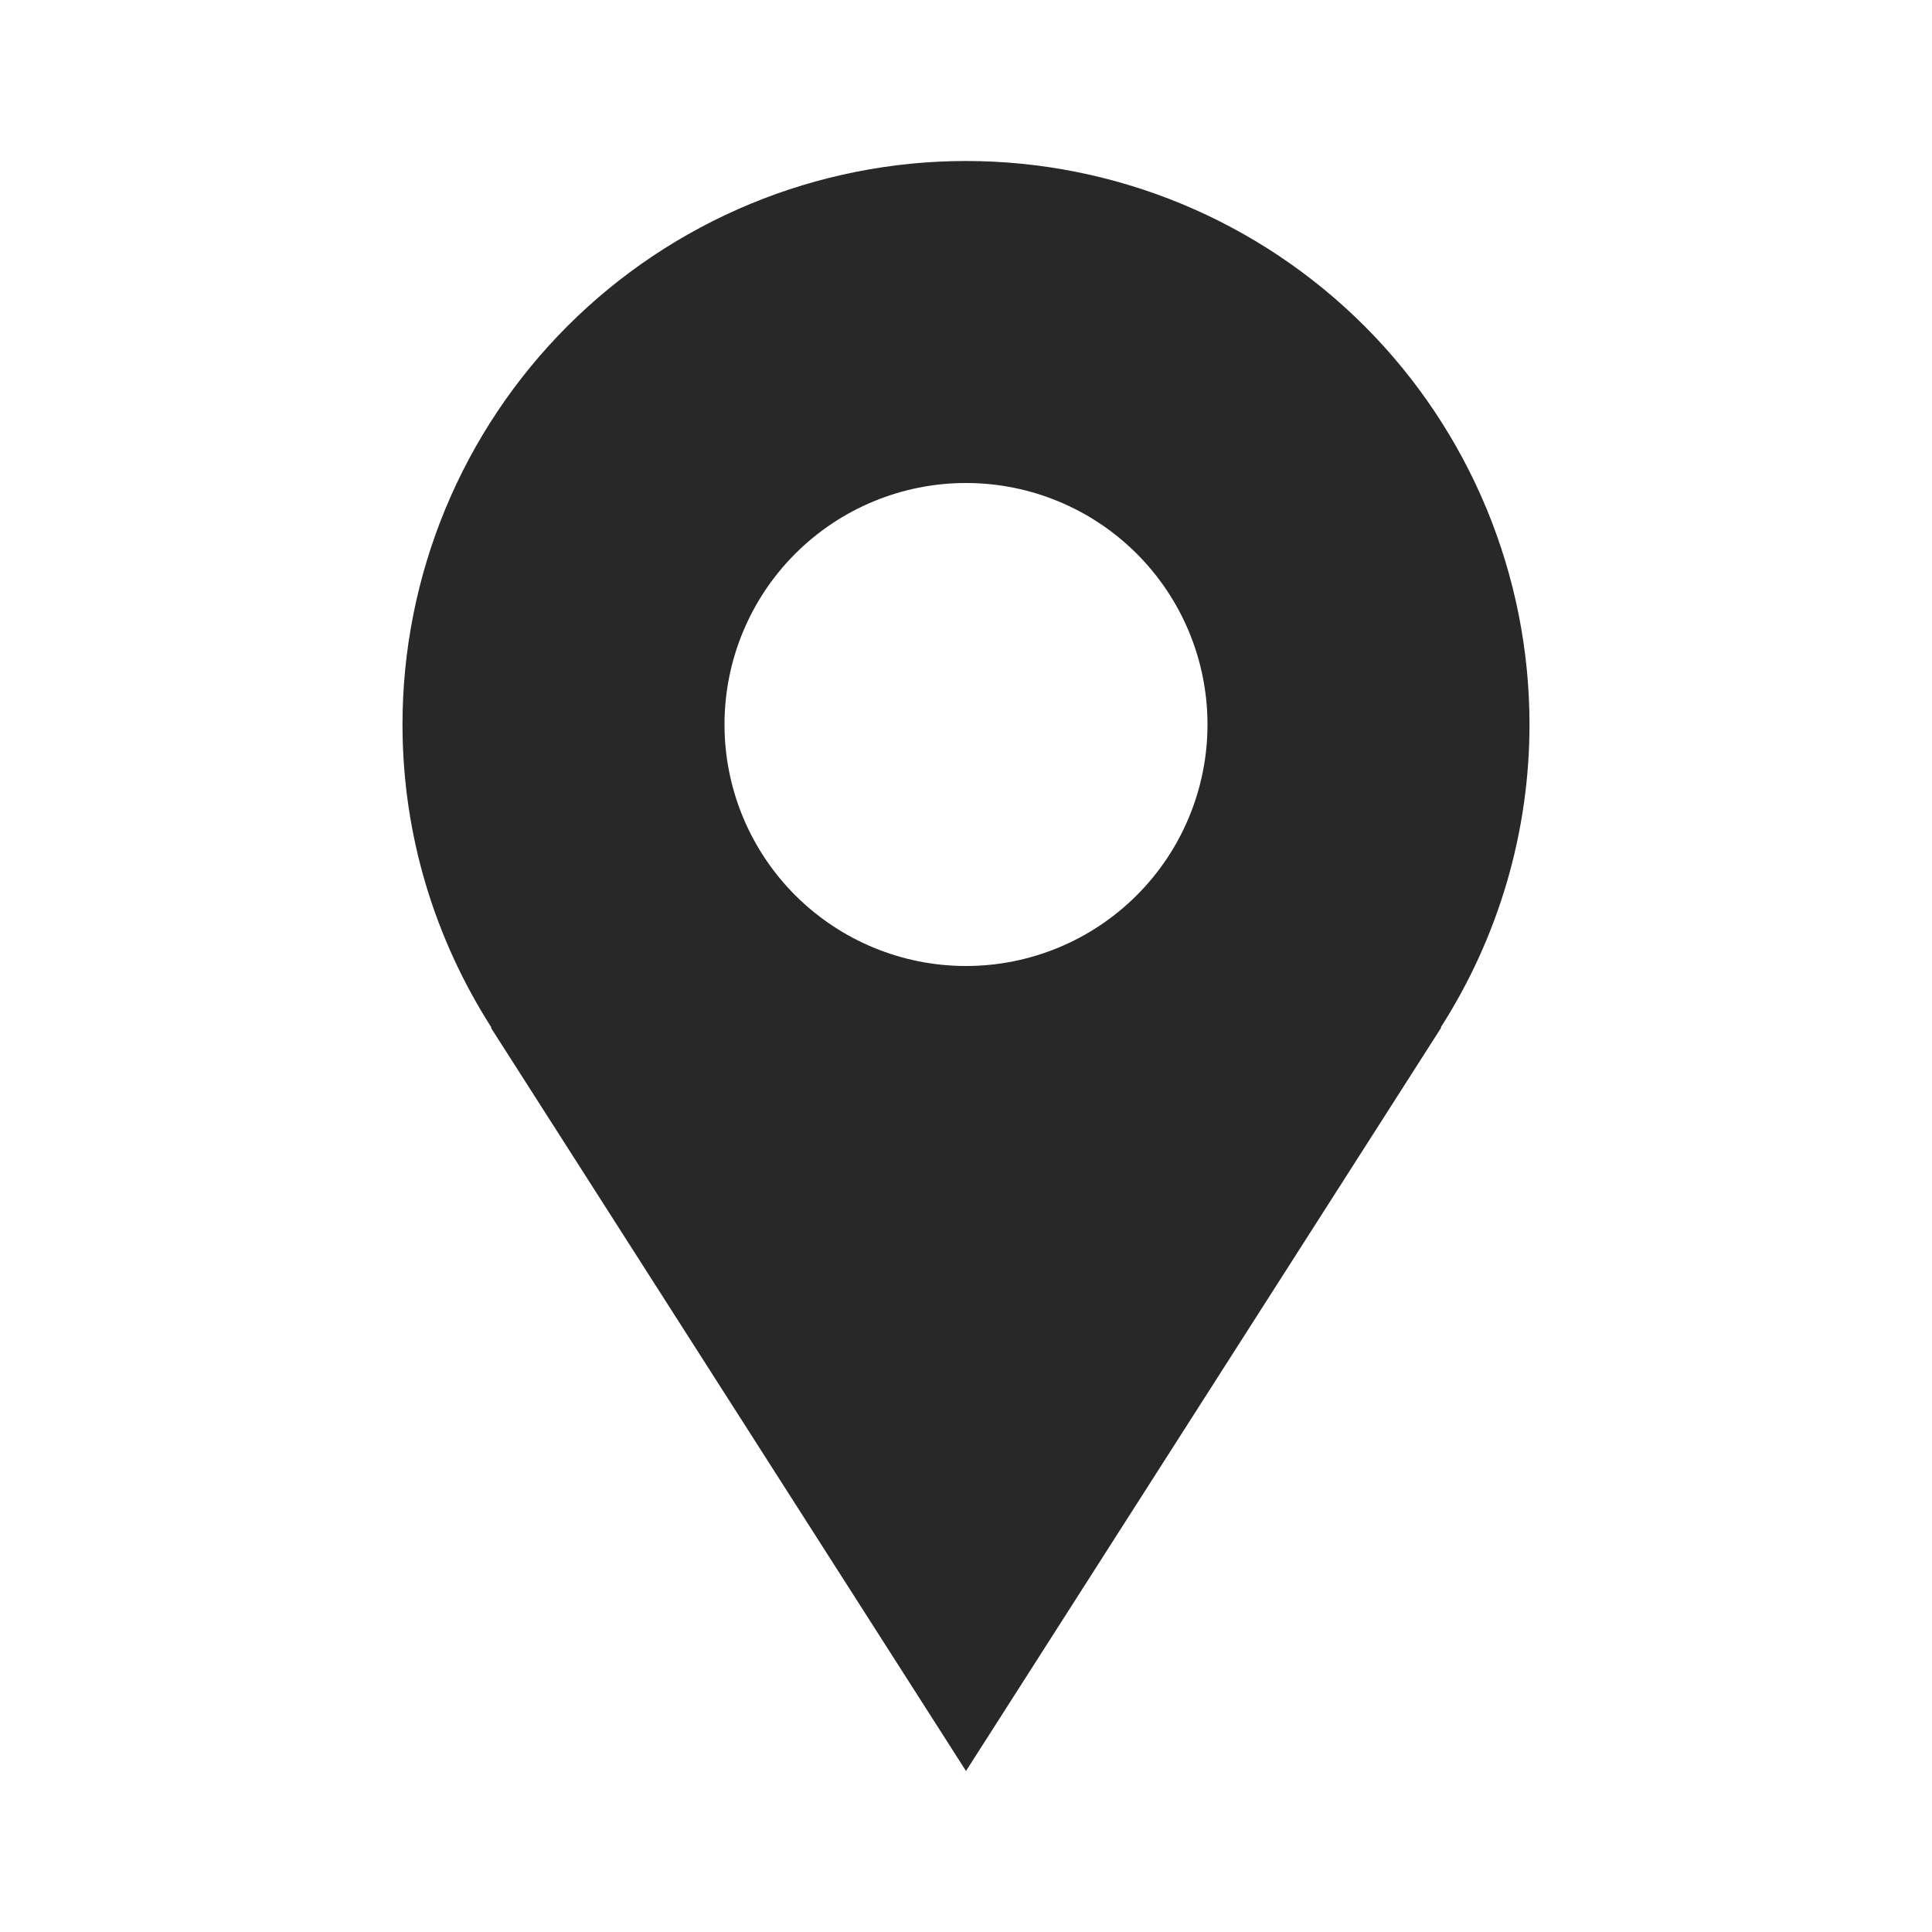 <svg width="36" height="36" viewBox="0 0 36 36" fill="none" xmlns="http://www.w3.org/2000/svg">
<path d="M28.5 13.5C28.5 12.121 28.228 10.756 27.701 9.482C27.173 8.208 26.4 7.05 25.425 6.075C24.45 5.1 23.292 4.327 22.018 3.799C20.744 3.272 19.379 3 18 3C16.621 3 15.256 3.272 13.982 3.799C12.708 4.327 11.55 5.1 10.575 6.075C9.6 7.05 8.827 8.208 8.299 9.482C7.772 10.756 7.5 12.121 7.5 13.5C7.5 15.581 8.114 17.515 9.158 19.148H9.146L18 33L26.855 19.148H26.844C27.925 17.462 28.5 15.502 28.5 13.5ZM18 18C16.806 18 15.662 17.526 14.818 16.682C13.974 15.838 13.5 14.694 13.5 13.5C13.5 12.306 13.974 11.162 14.818 10.318C15.662 9.474 16.806 9 18 9C19.194 9 20.338 9.474 21.182 10.318C22.026 11.162 22.5 12.306 22.5 13.5C22.5 14.694 22.026 15.838 21.182 16.682C20.338 17.526 19.194 18 18 18Z" fill="#282828"/>
</svg>
